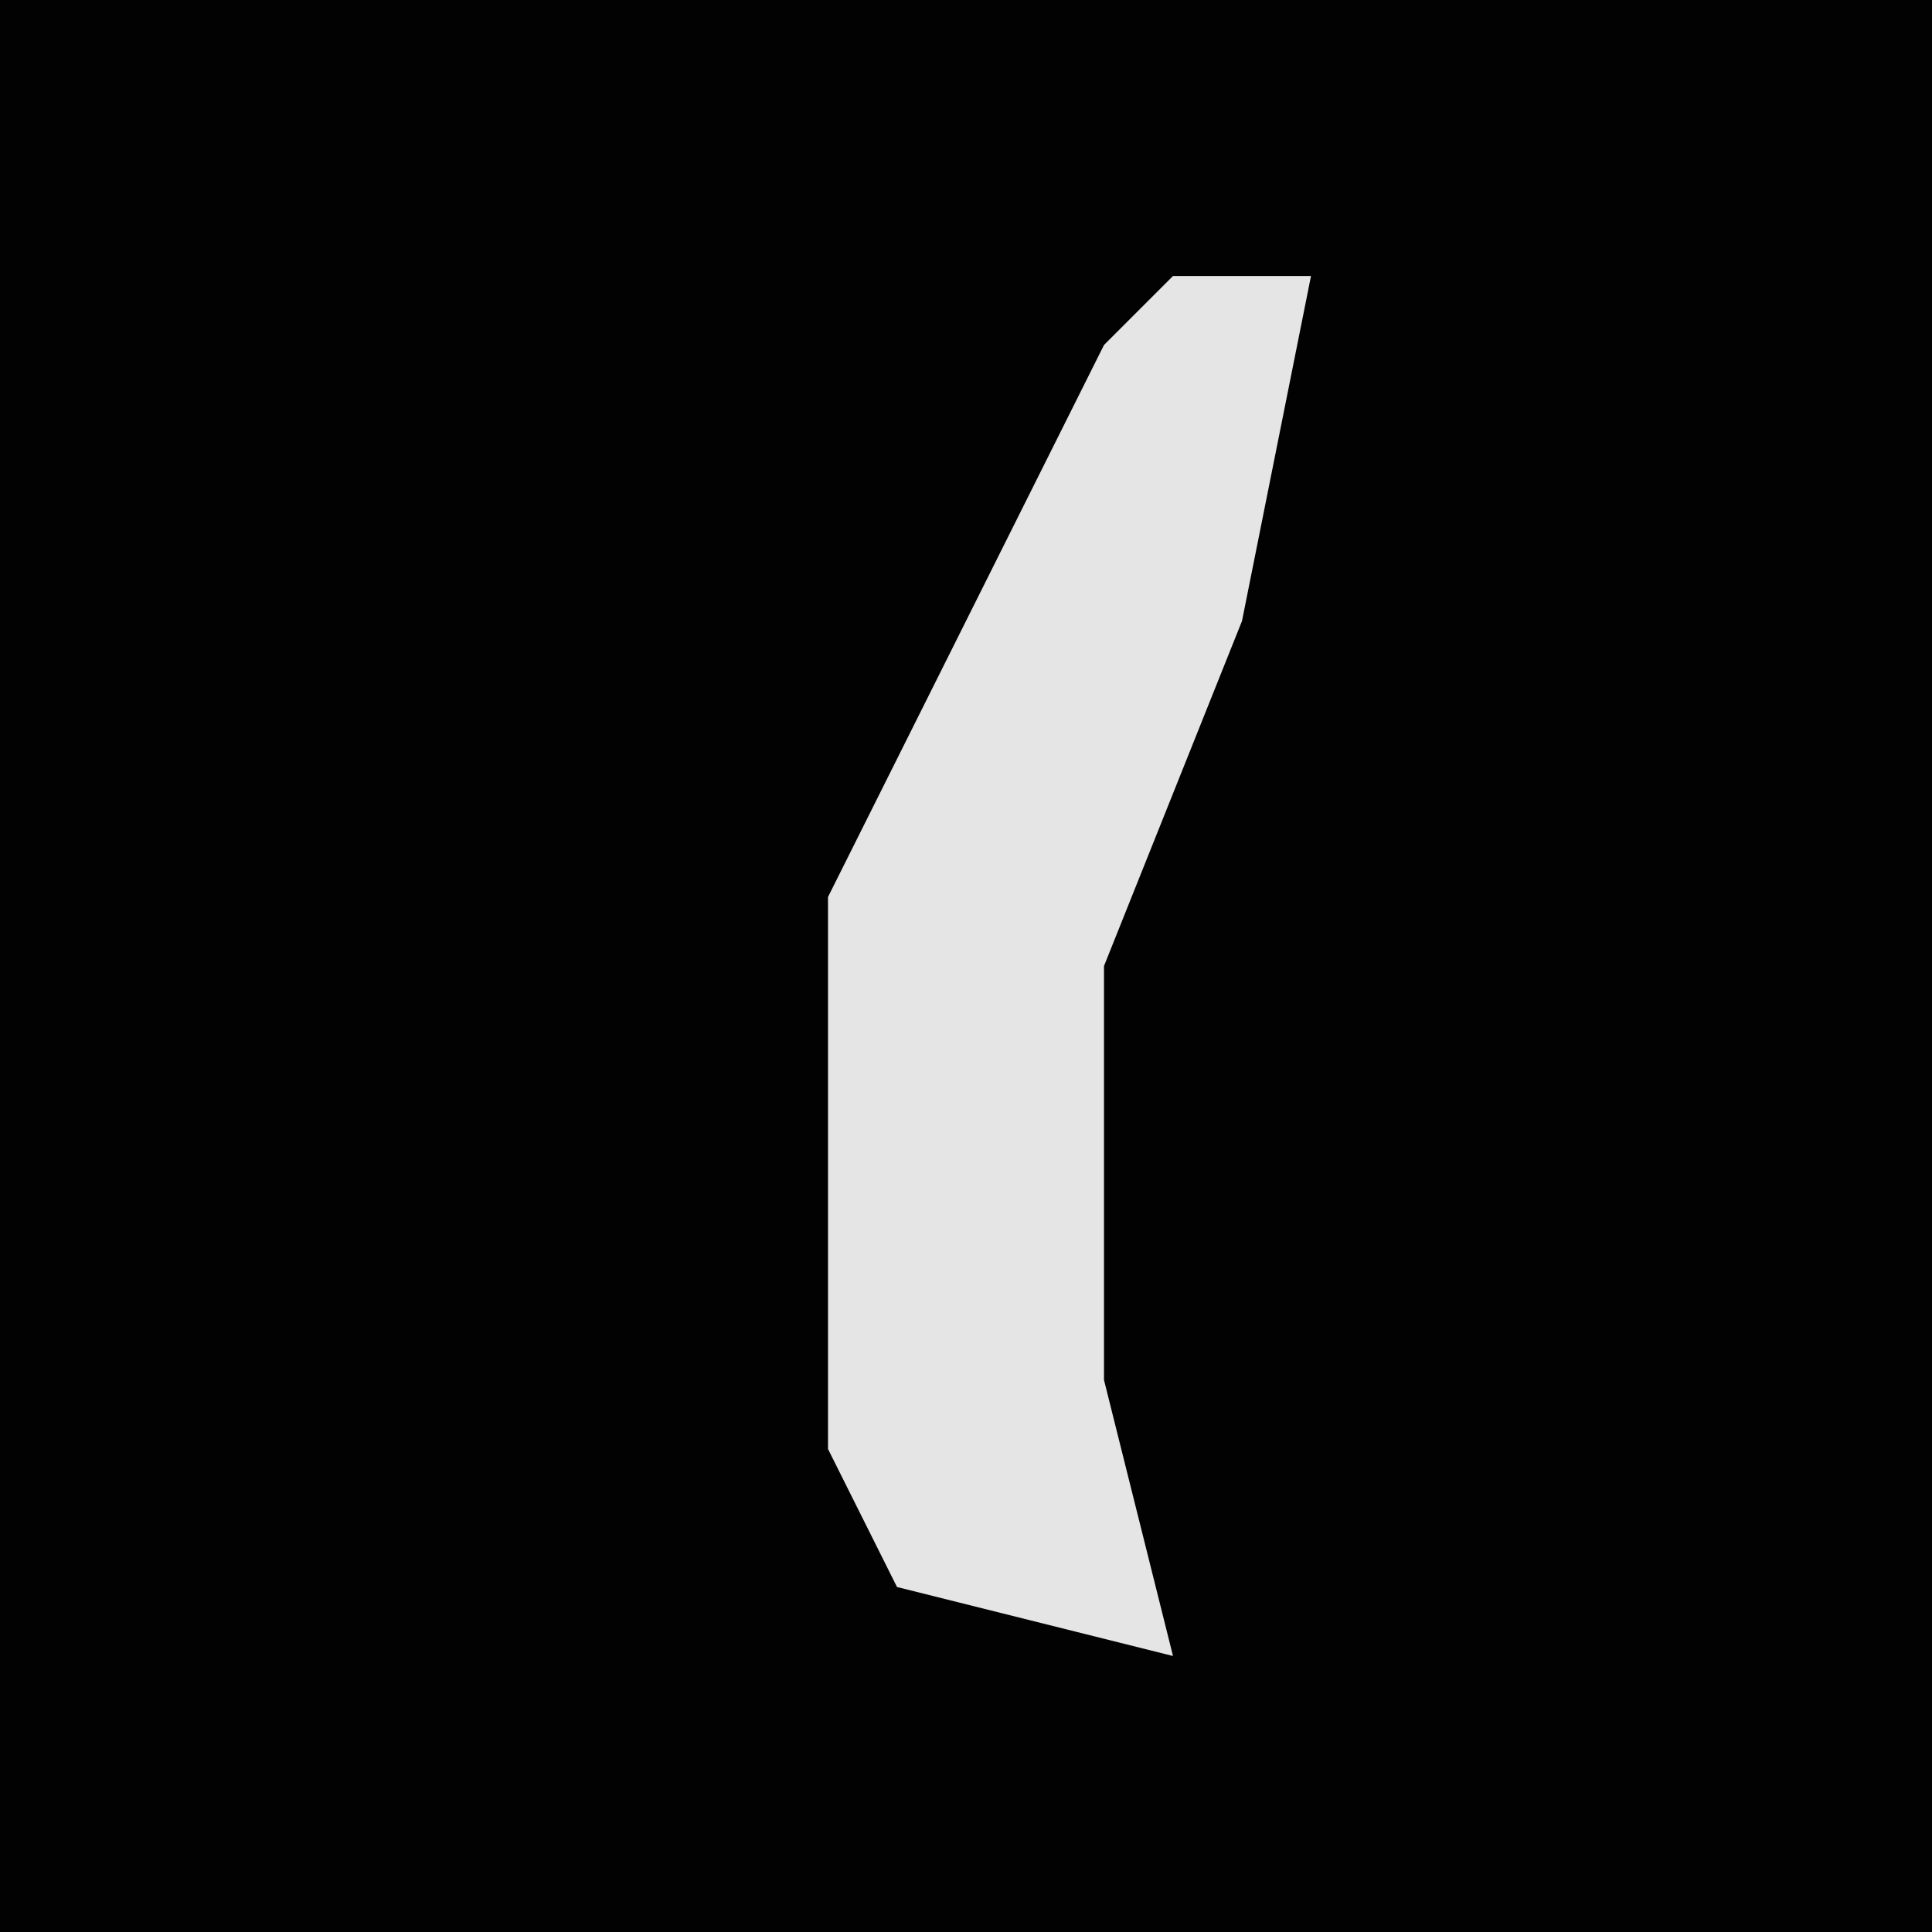 <?xml version="1.0" encoding="UTF-8"?>
<svg version="1.1" xmlns="http://www.w3.org/2000/svg" width="28" height="28">
<path d="M0,0 L28,0 L28,28 L0,28 Z " fill="#020202" transform="translate(0,0)"/>
<path d="M0,0 L2,0 L1,5 L-1,10 L-1,16 L0,20 L-4,19 L-5,17 L-5,9 L-1,1 Z " fill="#E5E5E5" transform="translate(17,4)"/>
</svg>
